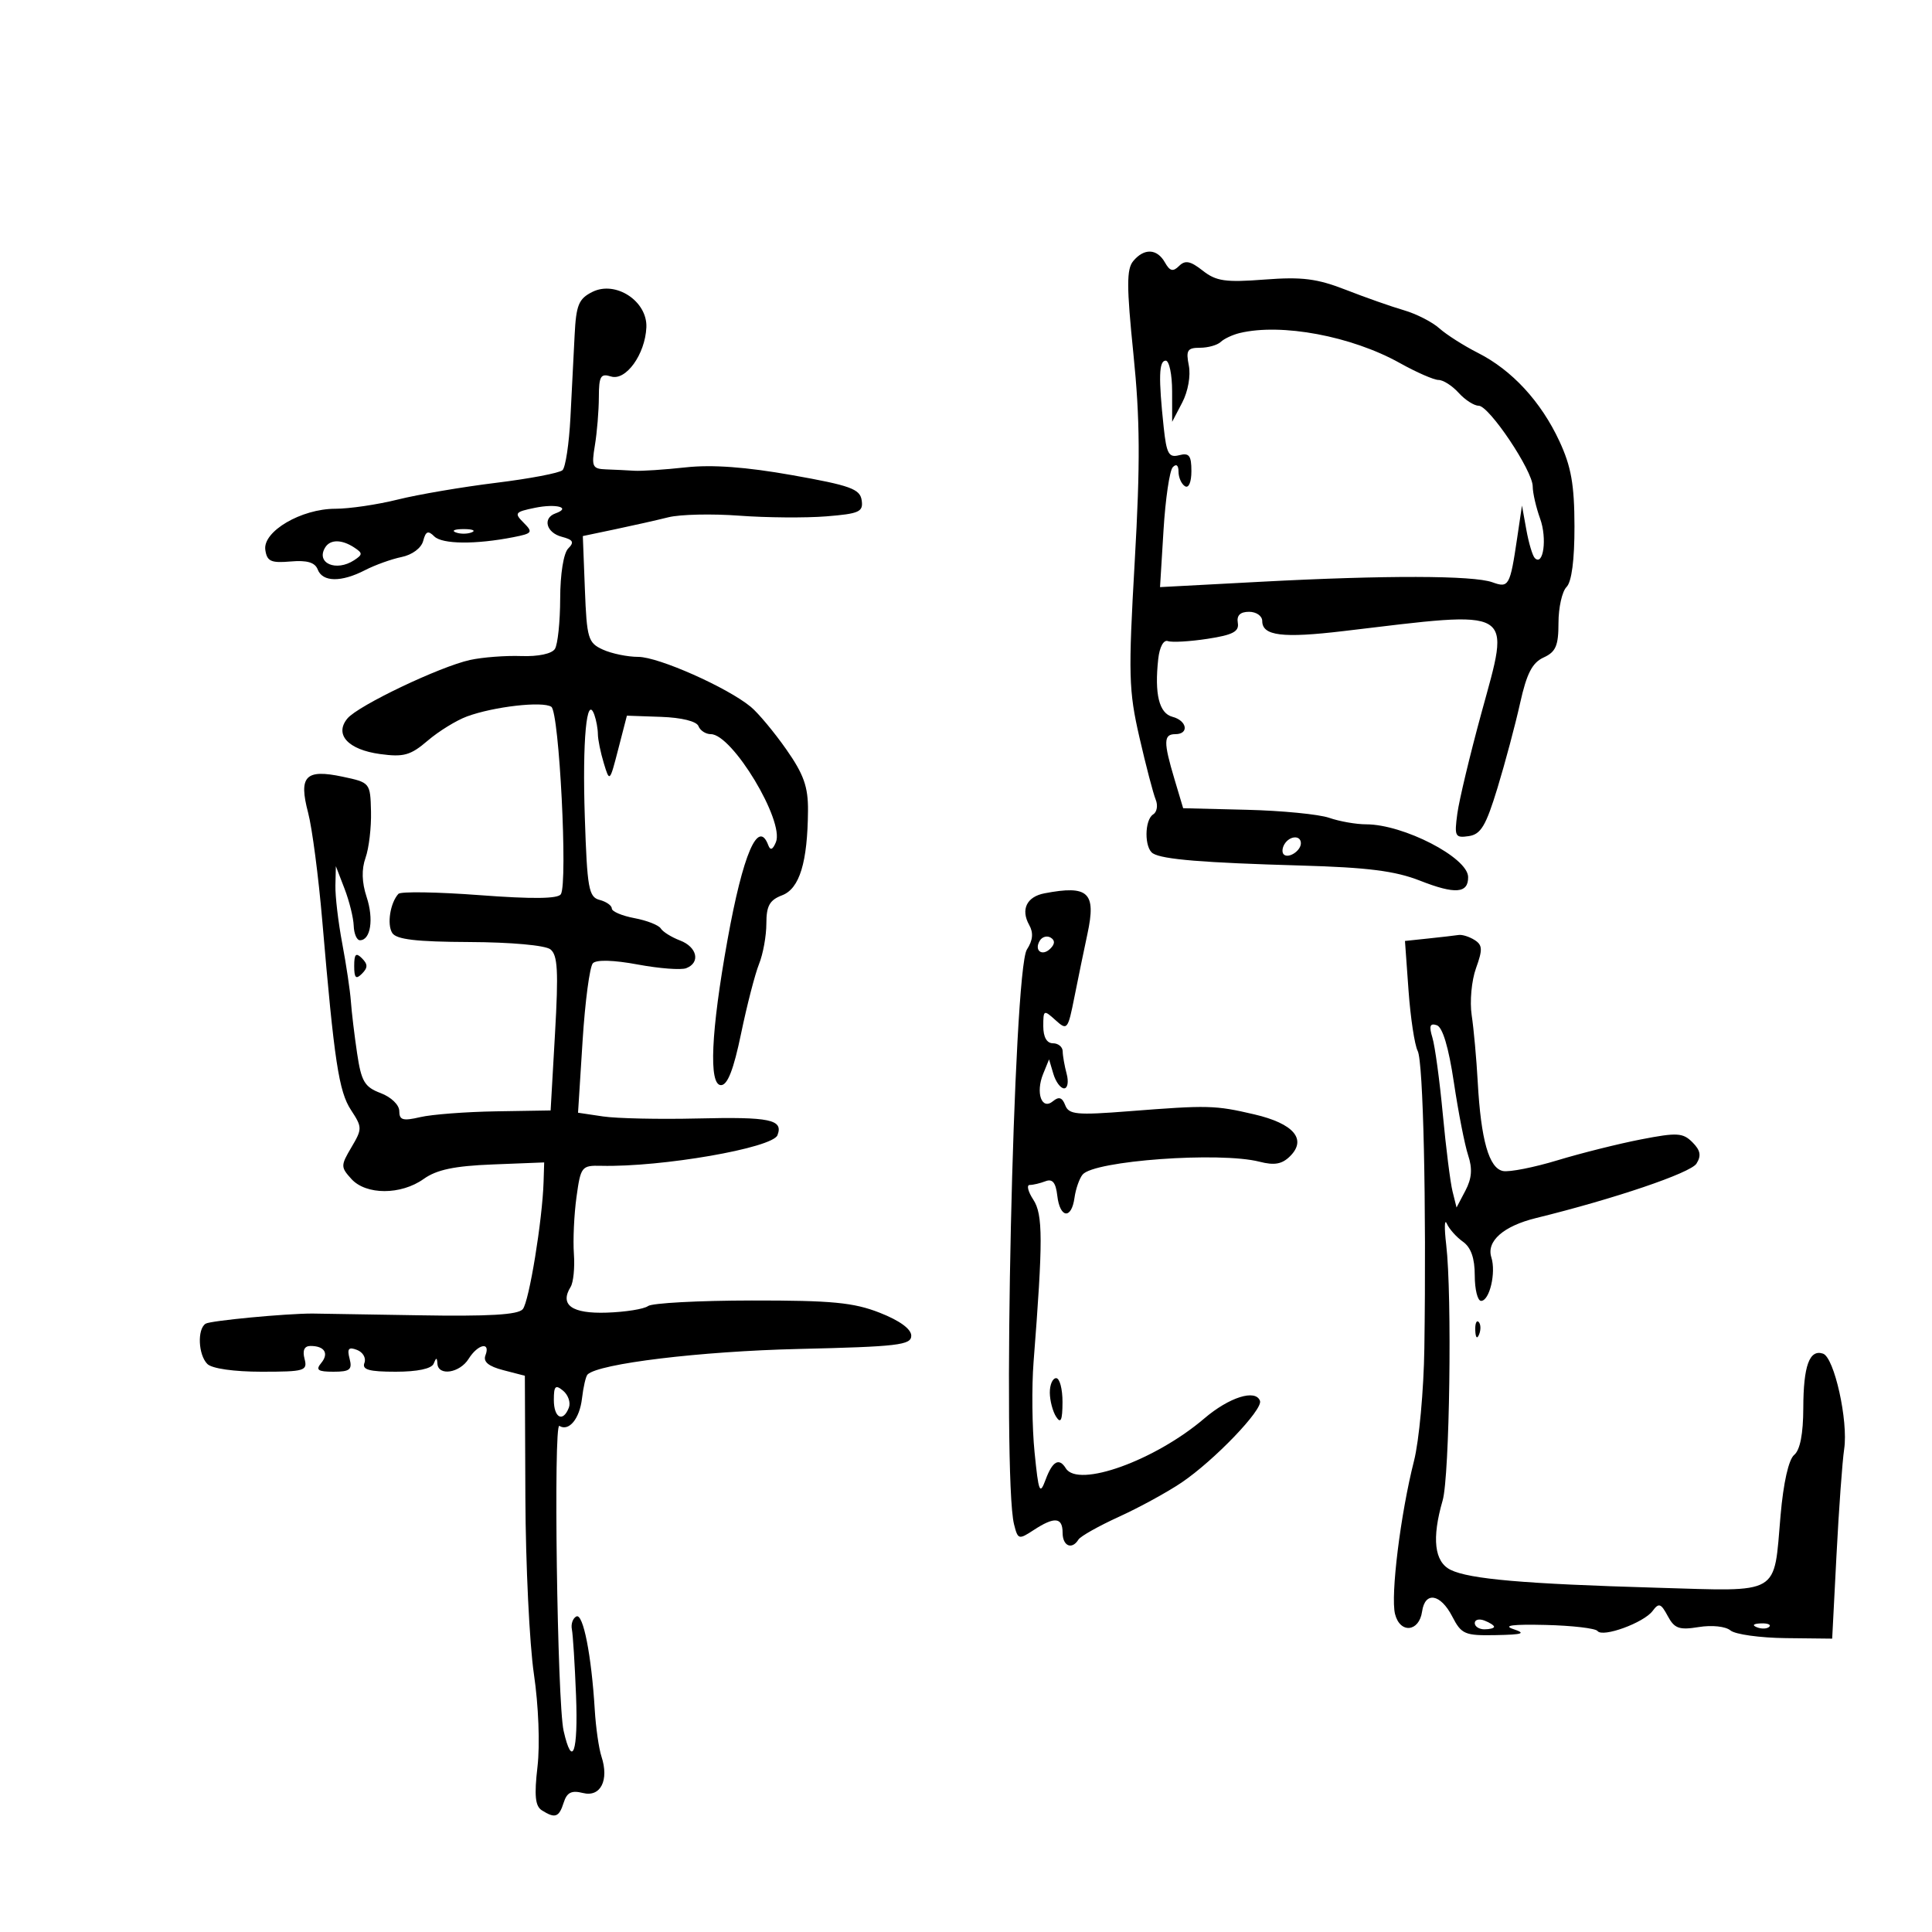 <svg xmlns="http://www.w3.org/2000/svg" width="300" height="300" viewBox="0 0 300 300" version="1.1">
	<path d="M 175.964 40.543 C 174.923 41.798, 174.929 44.492, 175.995 54.953 C 177.029 65.088, 177.072 71.925, 176.201 87.159 C 175.193 104.788, 175.257 107.208, 176.931 114.500 C 177.941 118.900, 179.075 123.242, 179.452 124.149 C 179.828 125.056, 179.656 126.095, 179.068 126.458 C 177.704 127.301, 177.675 131.681, 179.029 132.518 C 180.540 133.452, 186.834 133.967, 202 134.399 C 212.384 134.695, 216.654 135.238, 220.500 136.751 C 225.957 138.899, 228.017 138.738, 227.969 136.167 C 227.912 133.150, 217.923 128, 212.129 128 C 210.572 128, 207.994 127.547, 206.399 126.993 C 204.805 126.439, 199.050 125.877, 193.610 125.743 L 183.720 125.500 182.375 121 C 180.644 115.206, 180.665 114, 182.500 114 C 184.683 114, 184.338 111.901, 182.057 111.305 C 179.982 110.762, 179.249 107.775, 179.851 102.320 C 180.056 100.464, 180.681 99.311, 181.351 99.550 C 181.983 99.776, 184.750 99.616, 187.500 99.196 C 191.445 98.592, 192.438 98.069, 192.206 96.715 C 192.008 95.559, 192.578 95, 193.956 95 C 195.080 95, 196 95.645, 196 96.433 C 196 98.733, 199.145 99.122, 208.619 97.994 C 235.612 94.781, 234.557 94.153, 230.025 110.745 C 228.259 117.210, 226.580 124.225, 226.294 126.334 C 225.813 129.881, 225.946 130.144, 228.062 129.834 C 229.946 129.559, 230.734 128.239, 232.527 122.356 C 233.724 118.426, 235.306 112.497, 236.042 109.180 C 237.061 104.583, 237.929 102.898, 239.690 102.095 C 241.585 101.232, 242 100.266, 242 96.721 C 242 94.345, 242.563 91.837, 243.250 91.149 C 244.050 90.348, 244.494 86.945, 244.483 81.699 C 244.470 75.241, 243.972 72.438, 242.140 68.500 C 239.279 62.351, 234.777 57.471, 229.500 54.800 C 227.300 53.686, 224.600 51.968, 223.500 50.983 C 222.400 49.998, 219.925 48.734, 218 48.175 C 216.075 47.616, 212.025 46.192, 209 45.010 C 204.512 43.258, 202.185 42.963, 196.357 43.409 C 190.288 43.874, 188.845 43.666, 186.760 42.026 C 184.845 40.520, 184.038 40.360, 183.090 41.297 C 182.143 42.236, 181.658 42.115, 180.888 40.750 C 179.668 38.588, 177.657 38.504, 175.964 40.543 M 91.976 45.331 C 89.857 46.392, 89.461 47.360, 89.228 52.036 C 89.078 55.041, 88.785 60.809, 88.576 64.852 C 88.367 68.896, 87.814 72.566, 87.348 73.007 C 86.881 73.449, 82.225 74.334, 77 74.975 C 71.775 75.617, 64.919 76.784, 61.765 77.570 C 58.611 78.357, 54.249 79, 52.072 79 C 46.782 79, 40.789 82.516, 41.197 85.380 C 41.452 87.164, 42.073 87.450, 45.119 87.187 C 47.687 86.965, 48.912 87.328, 49.337 88.437 C 50.089 90.396, 52.991 90.437, 56.669 88.540 C 58.226 87.736, 60.785 86.816, 62.356 86.494 C 64.011 86.155, 65.422 85.103, 65.713 83.990 C 66.106 82.486, 66.476 82.334, 67.429 83.286 C 68.656 84.514, 73.826 84.567, 79.713 83.414 C 82.675 82.833, 82.800 82.657, 81.307 81.164 C 79.813 79.670, 79.953 79.489, 83.087 78.848 C 86.392 78.172, 88.758 78.824, 86.250 79.720 C 84.211 80.449, 84.826 82.721, 87.233 83.351 C 89.002 83.813, 89.210 84.190, 88.233 85.167 C 87.510 85.890, 86.994 89.112, 86.985 92.950 C 86.976 96.552, 86.608 100.069, 86.166 100.765 C 85.688 101.519, 83.573 101.966, 80.932 101.871 C 78.494 101.784, 74.925 102.057, 73 102.477 C 68.311 103.502, 55.612 109.557, 53.948 111.563 C 51.882 114.051, 54.041 116.408, 59.007 117.087 C 62.684 117.590, 63.746 117.293, 66.401 115.019 C 68.105 113.558, 70.850 111.864, 72.500 111.254 C 76.646 109.721, 84.269 108.848, 85.611 109.752 C 86.834 110.576, 88.183 137.086, 87.091 138.852 C 86.647 139.571, 82.678 139.617, 74.474 138.998 C 67.891 138.502, 62.217 138.411, 61.865 138.798 C 60.593 140.193, 60.064 143.529, 60.903 144.865 C 61.540 145.880, 64.617 146.242, 72.912 146.278 C 79.338 146.306, 84.657 146.787, 85.465 147.413 C 86.598 148.292, 86.735 150.787, 86.183 160.465 L 85.500 172.429 77 172.568 C 72.325 172.645, 67.037 173.049, 65.250 173.467 C 62.560 174.096, 62 173.934, 62 172.527 C 62 171.569, 60.735 170.349, 59.105 169.734 C 56.613 168.793, 56.105 167.936, 55.453 163.570 C 55.036 160.782, 54.601 157.150, 54.485 155.500 C 54.369 153.850, 53.765 149.800, 53.143 146.500 C 52.521 143.200, 52.043 139.150, 52.082 137.500 L 52.152 134.500 53.500 138 C 54.241 139.925, 54.882 142.512, 54.924 143.750 C 54.966 144.988, 55.402 146, 55.893 146 C 57.553 146, 58.061 142.714, 56.930 139.289 C 56.179 137.011, 56.123 134.990, 56.762 133.191 C 57.289 131.711, 57.670 128.478, 57.609 126.008 C 57.501 121.548, 57.469 121.509, 53.202 120.606 C 47.429 119.383, 46.346 120.513, 47.844 126.195 C 48.468 128.563, 49.458 136.125, 50.044 143 C 51.904 164.809, 52.612 169.479, 54.501 172.361 C 56.260 175.045, 56.263 175.286, 54.572 178.147 C 52.893 180.990, 52.892 181.223, 54.560 183.066 C 56.837 185.582, 62.266 185.582, 65.790 183.065 C 67.803 181.628, 70.559 181.049, 76.500 180.815 L 84.500 180.500 84.408 183.500 C 84.224 189.466, 82.162 202.100, 81.178 203.286 C 80.450 204.164, 75.921 204.426, 64.835 204.234 C 56.401 204.087, 49.050 203.967, 48.500 203.967 C 44.339 203.966, 32.695 205.071, 31.938 205.538 C 30.607 206.361, 30.775 210.375, 32.200 211.800 C 32.911 212.511, 36.335 213, 40.606 213 C 47.320 213, 47.777 212.863, 47.290 211 C 46.944 209.679, 47.259 209, 48.217 209 C 50.400 209, 51.117 210.154, 49.869 211.658 C 48.979 212.730, 49.364 213, 51.784 213 C 54.328 213, 54.728 212.677, 54.286 210.985 C 53.875 209.412, 54.127 209.112, 55.437 209.614 C 56.360 209.968, 56.878 210.875, 56.589 211.629 C 56.183 212.686, 57.297 213, 61.448 213 C 64.821 213, 67.022 212.533, 67.338 211.750 C 67.741 210.750, 67.858 210.750, 67.921 211.750 C 68.046 213.724, 71.390 213.206, 72.768 211 C 74.202 208.703, 76.214 208.279, 75.381 210.449 C 74.995 211.455, 75.845 212.162, 78.163 212.762 L 81.500 213.627 81.580 232.564 C 81.624 242.979, 82.221 255.302, 82.905 259.950 C 83.625 264.835, 83.860 270.898, 83.463 274.321 C 82.941 278.816, 83.104 280.451, 84.138 281.106 C 86.196 282.410, 86.803 282.197, 87.527 279.915 C 88.032 278.324, 88.741 277.969, 90.526 278.417 C 93.257 279.103, 94.607 276.435, 93.395 272.750 C 92.988 271.512, 92.519 268.250, 92.354 265.500 C 91.845 257.037, 90.553 250.474, 89.500 251 C 88.950 251.275, 88.635 252.175, 88.801 253 C 88.966 253.825, 89.256 258.438, 89.446 263.250 C 89.794 272.089, 88.867 274.728, 87.515 268.750 C 86.527 264.380, 85.922 220.834, 86.857 221.412 C 88.338 222.327, 90.003 220.308, 90.371 217.153 C 90.578 215.374, 90.965 213.702, 91.231 213.436 C 92.926 211.741, 108.758 209.822, 123.983 209.467 C 139.413 209.106, 141.500 208.861, 141.500 207.411 C 141.500 206.369, 139.705 205.060, 136.609 203.844 C 132.548 202.249, 129.177 201.926, 116.738 201.940 C 108.498 201.949, 101.249 202.338, 100.628 202.803 C 100.008 203.269, 97.124 203.729, 94.219 203.826 C 88.798 204.008, 86.872 202.634, 88.608 199.826 C 89.039 199.127, 89.267 196.818, 89.114 194.695 C 88.961 192.572, 89.141 188.610, 89.515 185.892 C 90.169 181.137, 90.313 180.953, 93.347 181.026 C 102.746 181.251, 119.963 178.260, 120.726 176.271 C 121.659 173.840, 119.572 173.405, 108.279 173.677 C 102.351 173.819, 95.758 173.676, 93.628 173.359 L 89.757 172.783 90.462 161.642 C 90.850 155.514, 91.571 150.081, 92.064 149.570 C 92.616 148.997, 95.292 149.073, 99.032 149.769 C 102.371 150.390, 105.755 150.648, 106.551 150.342 C 108.799 149.479, 108.261 147.050, 105.597 146.037 C 104.276 145.534, 102.931 144.697, 102.608 144.175 C 102.286 143.653, 100.442 142.930, 98.511 142.568 C 96.580 142.206, 95 141.532, 95 141.071 C 95 140.610, 94.149 140.011, 93.109 139.739 C 91.412 139.295, 91.176 137.975, 90.809 126.872 C 90.415 114.965, 91.097 107.674, 92.293 111 C 92.589 111.825, 92.835 113.175, 92.839 114 C 92.843 114.825, 93.256 116.850, 93.756 118.500 C 94.661 121.485, 94.672 121.474, 96.005 116.315 L 97.345 111.130 102.659 111.315 C 105.836 111.426, 108.168 112.003, 108.456 112.750 C 108.721 113.438, 109.586 114, 110.380 114 C 113.710 114, 121.839 127.493, 120.483 130.770 C 119.994 131.951, 119.619 132.103, 119.300 131.250 C 117.742 127.079, 115.373 132.578, 112.964 145.959 C 110.396 160.220, 110.026 168.500, 111.958 168.500 C 112.975 168.500, 113.916 166.083, 115.073 160.500 C 115.985 156.100, 117.241 151.233, 117.865 149.685 C 118.489 148.137, 119 145.313, 119 143.410 C 119 140.660, 119.502 139.760, 121.446 139.020 C 124.157 137.990, 125.403 133.908, 125.465 125.862 C 125.493 122.169, 124.806 120.233, 122.092 116.362 C 120.218 113.688, 117.743 110.720, 116.592 109.766 C 112.964 106.759, 102.251 102, 99.110 102 C 97.451 102, 94.979 101.492, 93.617 100.871 C 91.315 99.823, 91.117 99.157, 90.820 91.491 L 90.500 83.239 95.500 82.190 C 98.250 81.614, 101.982 80.772, 103.793 80.321 C 105.604 79.869, 110.554 79.758, 114.793 80.074 C 119.032 80.389, 125.110 80.437, 128.301 80.180 C 133.443 79.766, 134.067 79.482, 133.801 77.679 C 133.542 75.927, 132.051 75.388, 123 73.780 C 115.856 72.511, 110.582 72.124, 106.500 72.570 C 103.200 72.931, 99.600 73.168, 98.500 73.098 C 97.400 73.027, 95.436 72.932, 94.135 72.886 C 91.980 72.810, 91.824 72.480, 92.374 69.151 C 92.706 67.143, 92.983 63.782, 92.989 61.683 C 92.998 58.412, 93.268 57.950, 94.868 58.458 C 97.176 59.191, 100.176 55.036, 100.368 50.841 C 100.555 46.773, 95.596 43.517, 91.976 45.331 M 192.500 51.713 C 191.400 51.978, 190.072 52.600, 189.550 53.097 C 189.028 53.594, 187.576 54, 186.325 54 C 184.377 54, 184.129 54.395, 184.598 56.750 C 184.913 58.332, 184.480 60.774, 183.579 62.500 L 182.012 65.500 182.006 60.750 C 182.003 58.138, 181.555 56, 181.011 56 C 179.953 56, 179.874 58.615, 180.697 66.339 C 181.138 70.478, 181.486 71.106, 183.106 70.683 C 184.650 70.279, 185 70.735, 185 73.153 C 185 74.875, 184.581 75.859, 184 75.500 C 183.450 75.160, 183 74.144, 183 73.241 C 183 72.234, 182.654 71.967, 182.105 72.550 C 181.613 73.072, 180.967 77.475, 180.670 82.334 L 180.129 91.167 195.815 90.334 C 215.085 89.310, 228.772 89.341, 231.738 90.416 C 234.290 91.341, 234.481 90.999, 235.591 83.500 L 236.332 78.500 237.010 82.261 C 237.383 84.330, 237.973 86.307, 238.321 86.654 C 239.655 87.989, 240.256 83.597, 239.155 80.553 C 238.520 78.796, 238 76.537, 238 75.533 C 238 73.093, 231.236 63, 229.602 63 C 228.891 63, 227.495 62.100, 226.500 61 C 225.505 59.900, 224.101 59, 223.380 59 C 222.660 59, 219.950 57.816, 217.357 56.368 C 209.872 52.190, 198.991 50.152, 192.500 51.713 M 70.750 82.662 C 71.438 82.940, 72.563 82.940, 73.250 82.662 C 73.938 82.385, 73.375 82.158, 72 82.158 C 70.625 82.158, 70.063 82.385, 70.750 82.662 M 50.500 85 C 48.996 87.434, 52.178 88.837, 55 86.985 C 56.333 86.109, 56.333 85.891, 55 85.015 C 53.064 83.745, 51.280 83.738, 50.500 85 M 199.459 131.067 C 199.096 131.653, 199.040 132.373, 199.333 132.667 C 200.050 133.383, 202 132.121, 202 130.941 C 202 129.663, 200.274 129.748, 199.459 131.067 M 162.189 138.714 C 159.426 139.241, 158.467 141.226, 159.814 143.631 C 160.497 144.852, 160.388 146.008, 159.456 147.442 C 157.350 150.680, 155.593 229.259, 157.460 236.698 C 158.056 239.072, 158.184 239.110, 160.506 237.588 C 163.737 235.471, 165 235.586, 165 238 C 165 240.073, 166.449 240.700, 167.460 239.065 C 167.778 238.550, 170.617 236.953, 173.769 235.515 C 176.921 234.078, 181.295 231.686, 183.489 230.201 C 188.559 226.767, 196.133 218.874, 195.649 217.527 C 194.978 215.662, 190.865 216.960, 187.005 220.255 C 179.344 226.795, 167.411 231.093, 165.500 228 C 164.454 226.307, 163.431 226.878, 162.367 229.750 C 161.455 232.209, 161.273 231.759, 160.646 225.500 C 160.261 221.650, 160.191 215.350, 160.491 211.500 C 161.966 192.585, 161.959 188.586, 160.449 186.282 C 159.627 185.027, 159.377 184, 159.895 184 C 160.413 184, 161.515 183.740, 162.344 183.421 C 163.433 183.004, 163.942 183.629, 164.176 185.671 C 164.577 189.170, 166.377 189.391, 166.846 186 C 167.036 184.625, 167.602 183, 168.104 182.388 C 169.876 180.228, 189.411 178.809, 195.586 180.393 C 197.907 180.988, 199.085 180.773, 200.334 179.523 C 202.958 176.900, 200.875 174.467, 194.790 173.045 C 188.665 171.614, 187.629 171.588, 175.271 172.554 C 167.173 173.187, 165.965 173.071, 165.405 171.612 C 164.939 170.399, 164.423 170.234, 163.500 171 C 161.756 172.447, 160.777 169.707, 161.981 166.751 L 162.898 164.500 163.566 166.750 C 163.933 167.988, 164.683 169, 165.233 169 C 165.783 169, 165.962 167.988, 165.630 166.750 C 165.299 165.512, 165.021 163.938, 165.014 163.250 C 165.006 162.563, 164.325 162, 163.500 162 C 162.543 162, 162 161.038, 162 159.345 C 162 156.804, 162.081 156.764, 163.891 158.401 C 165.716 160.053, 165.819 159.927, 166.837 154.806 C 167.418 151.888, 168.328 147.475, 168.859 145 C 170.239 138.573, 169.007 137.412, 162.189 138.714 M 161.469 146.050 C 160.519 147.588, 161.820 148.580, 163.104 147.296 C 163.822 146.578, 163.839 146.019, 163.156 145.597 C 162.596 145.251, 161.837 145.455, 161.469 146.050 M 221.831 145.724 L 218.163 146.111 218.716 153.806 C 219.021 158.037, 219.661 162.262, 220.139 163.193 C 221.005 164.878, 221.496 186.793, 221.173 209.350 C 221.079 215.868, 220.356 223.743, 219.565 226.850 C 217.474 235.063, 215.902 247.761, 216.621 250.625 C 217.392 253.700, 220.365 253.427, 220.820 250.240 C 221.271 247.072, 223.670 247.462, 225.500 251 C 226.936 253.777, 227.439 253.993, 232.276 253.900 C 236.468 253.820, 237.006 253.636, 235 252.970 C 233.296 252.404, 234.888 252.197, 240 252.320 C 244.125 252.419, 247.755 252.843, 248.066 253.262 C 248.850 254.317, 255.252 251.983, 256.618 250.144 C 257.580 248.851, 257.909 248.962, 258.965 250.935 C 260.006 252.879, 260.742 253.141, 263.784 252.648 C 265.831 252.315, 267.949 252.542, 268.712 253.176 C 269.448 253.787, 273.302 254.323, 277.275 254.367 L 284.500 254.448 285.170 241.474 C 285.538 234.338, 286.075 226.925, 286.363 225 C 287.015 220.635, 284.825 210.775, 283.073 210.191 C 280.971 209.490, 280.032 212.081, 280.015 218.628 C 280.005 222.643, 279.518 225.156, 278.601 225.916 C 277.740 226.631, 276.926 230.239, 276.487 235.289 C 275.390 247.885, 276.725 247.106, 257.208 246.540 C 236.697 245.946, 228.185 245.207, 225.250 243.766 C 222.723 242.526, 222.305 238.888, 224.012 232.993 C 225.101 229.233, 225.493 201.125, 224.566 193.276 C 224.256 190.649, 224.298 189.175, 224.659 190 C 225.020 190.825, 226.145 192.088, 227.158 192.807 C 228.415 193.698, 229 195.366, 229 198.057 C 229 200.226, 229.441 202, 229.981 202 C 231.296 202, 232.330 197.616, 231.576 195.240 C 230.780 192.732, 233.455 190.379, 238.515 189.138 C 250.674 186.154, 262.510 182.139, 263.425 180.689 C 264.203 179.454, 264.045 178.616, 262.797 177.369 C 261.317 175.888, 260.414 175.838, 254.814 176.925 C 251.341 177.599, 245.508 179.059, 241.851 180.168 C 238.195 181.278, 234.387 182.029, 233.391 181.837 C 231.208 181.416, 229.957 177.012, 229.461 168 C 229.265 164.425, 228.843 159.767, 228.524 157.649 C 228.203 155.519, 228.502 152.253, 229.193 150.344 C 230.243 147.439, 230.208 146.743, 228.971 145.961 C 228.162 145.449, 227.050 145.099, 226.500 145.183 C 225.950 145.267, 223.849 145.511, 221.831 145.724 M 55 150 C 55 151.867, 55.267 152.133, 56.200 151.200 C 57.133 150.267, 57.133 149.733, 56.200 148.800 C 55.267 147.867, 55 148.133, 55 150 M 222.422 161.116 C 222.821 162.427, 223.547 167.775, 224.037 173 C 224.526 178.225, 225.206 183.625, 225.549 185 L 226.172 187.500 227.549 184.882 C 228.545 182.988, 228.661 181.466, 227.970 179.382 C 227.444 177.797, 226.449 172.709, 225.757 168.076 C 224.942 162.617, 224.007 159.490, 223.098 159.192 C 222.037 158.844, 221.873 159.312, 222.422 161.116 M 229.079 206.583 C 229.127 207.748, 229.364 207.985, 229.683 207.188 C 229.972 206.466, 229.936 205.603, 229.604 205.271 C 229.272 204.939, 229.036 205.529, 229.079 206.583 M 163.015 216.250 C 163.024 217.488, 163.467 219.175, 164 220 C 164.721 221.116, 164.973 220.539, 164.985 217.750 C 164.993 215.688, 164.550 214, 164 214 C 163.450 214, 163.007 215.012, 163.015 216.250 M 86 217.378 C 86 220.188, 87.432 220.922, 88.334 218.573 C 88.635 217.788, 88.233 216.608, 87.441 215.951 C 86.249 214.962, 86 215.208, 86 217.378 M 229 252.031 C 229 252.564, 229.675 253, 230.500 253 C 231.325 253, 232 252.823, 232 252.607 C 232 252.391, 231.325 251.955, 230.500 251.638 C 229.675 251.322, 229 251.499, 229 252.031 M 272.813 252.683 C 273.534 252.972, 274.397 252.936, 274.729 252.604 C 275.061 252.272, 274.471 252.036, 273.417 252.079 C 272.252 252.127, 272.015 252.364, 272.813 252.683" stroke="none" fill="black" fill-rule="evenodd"/>
</svg>